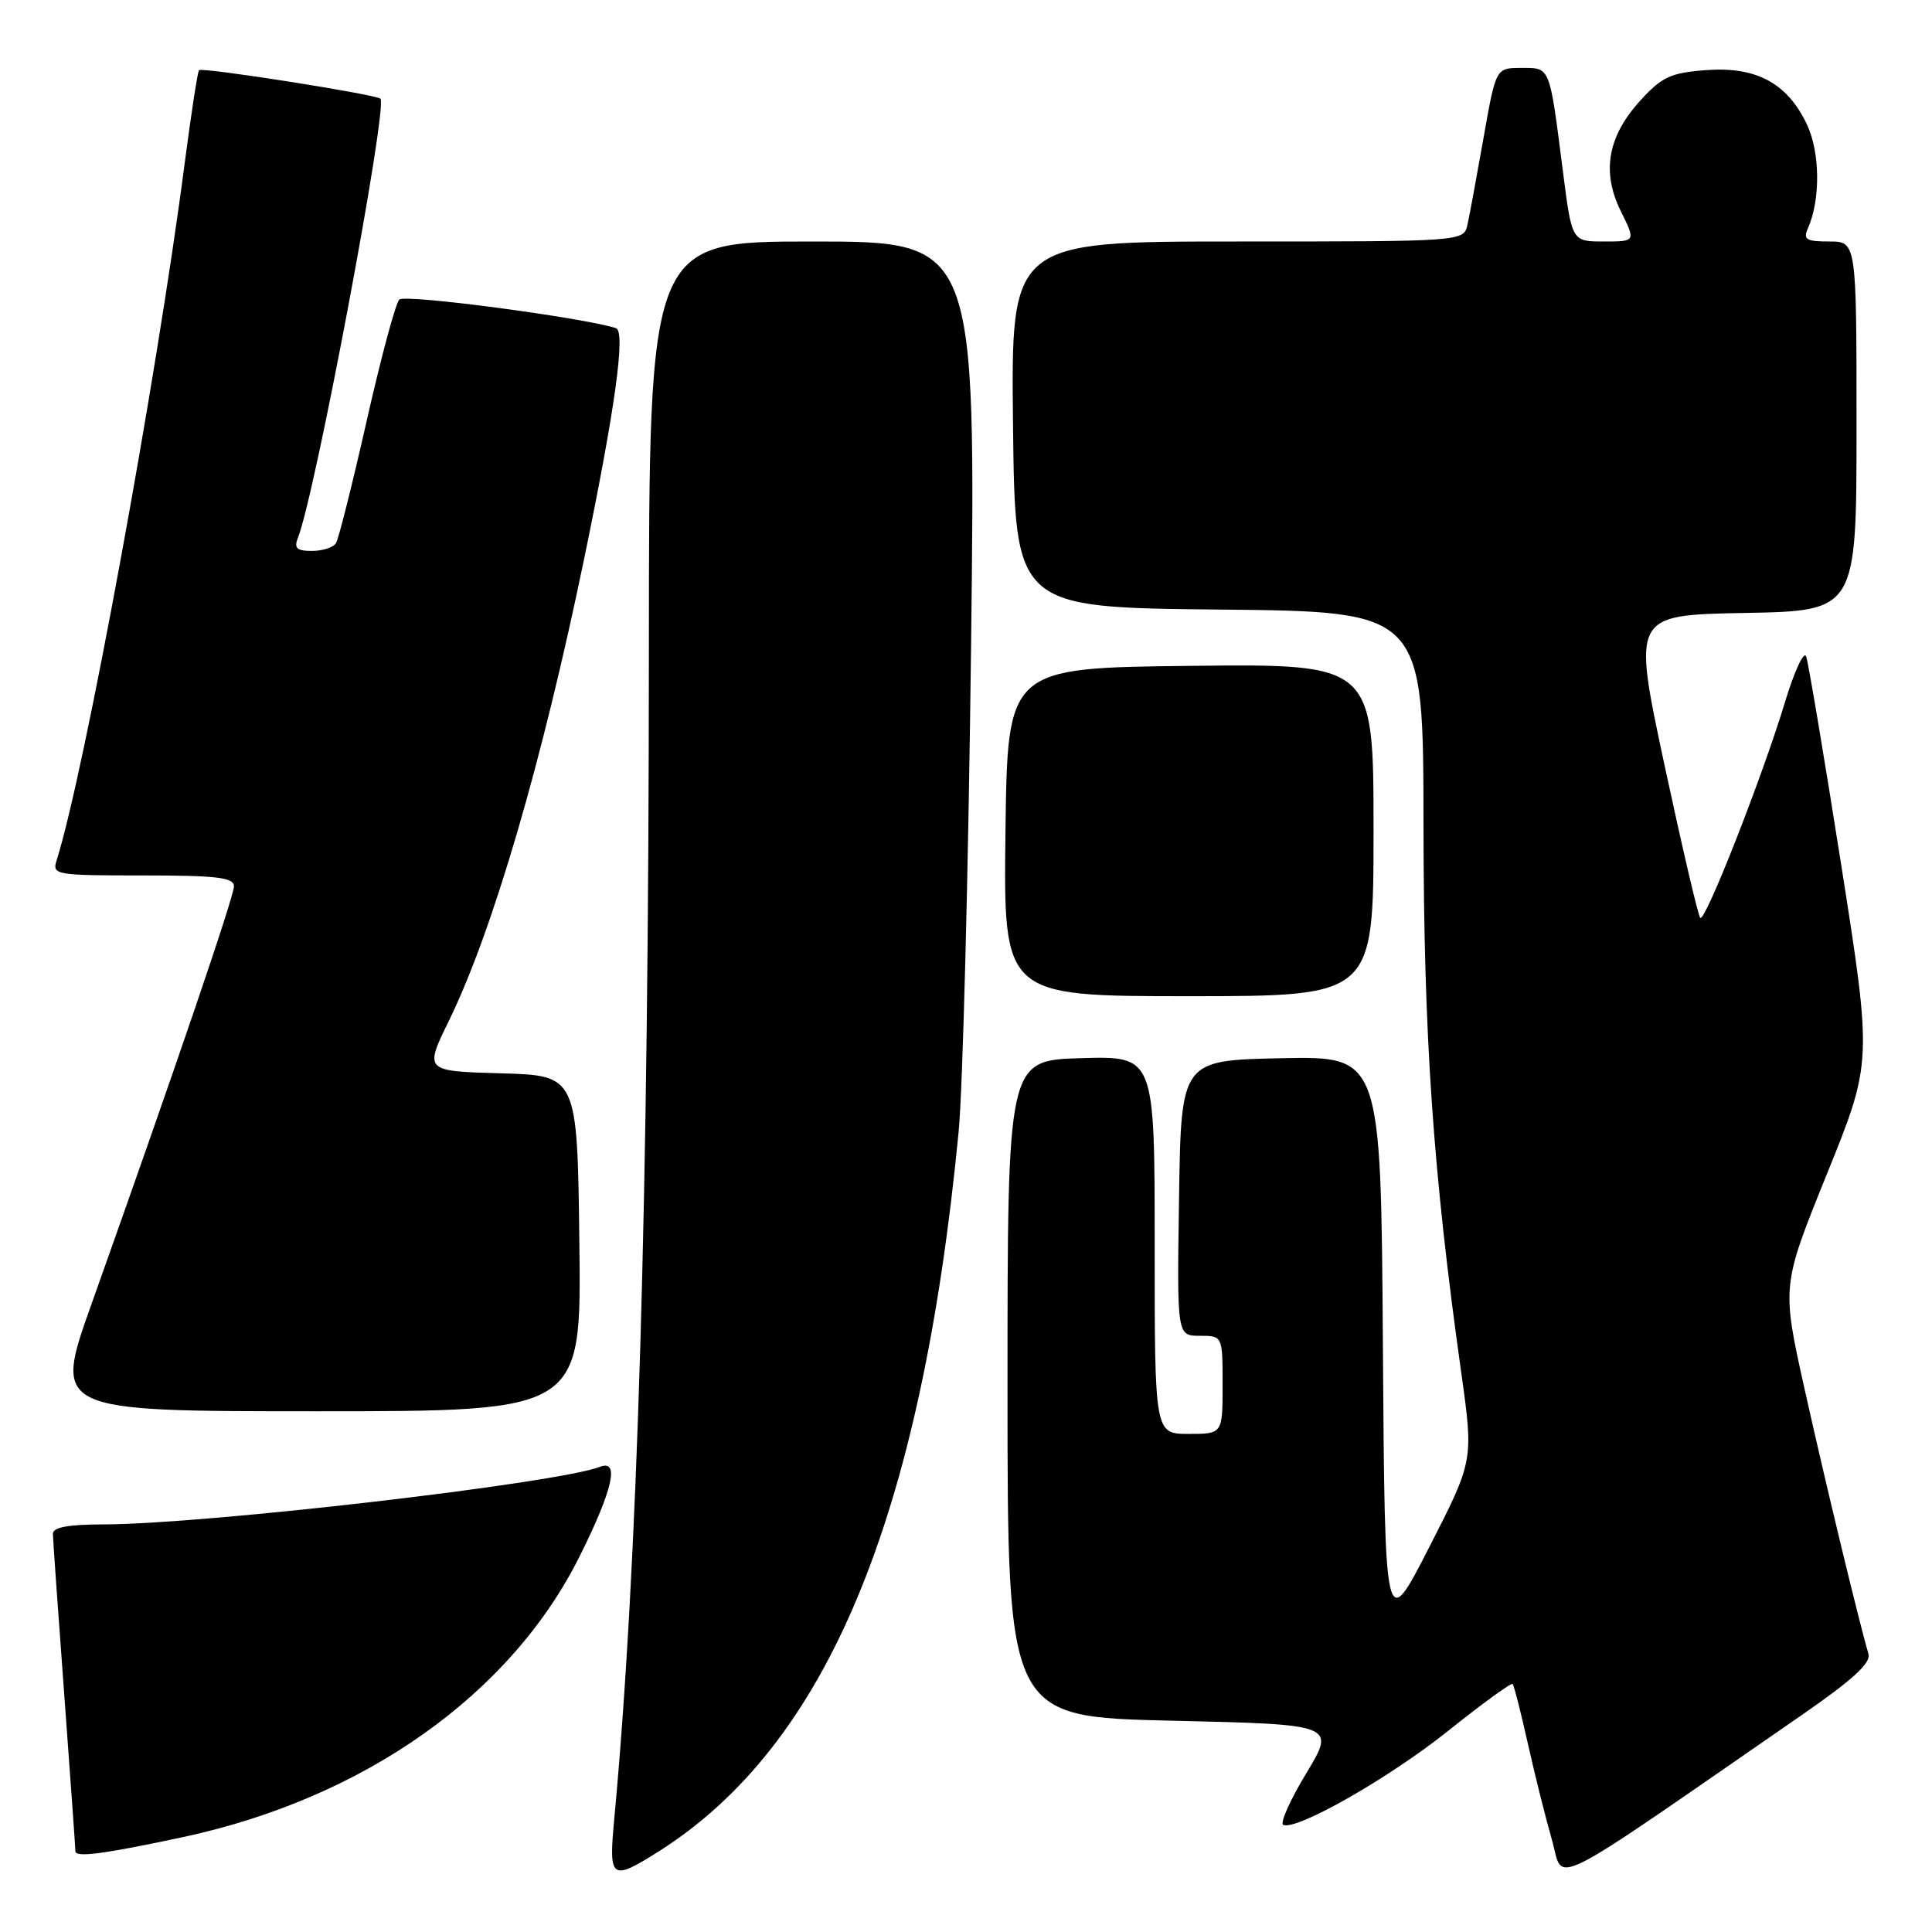 <?xml version="1.0" encoding="UTF-8" standalone="no"?>
<!DOCTYPE svg PUBLIC "-//W3C//DTD SVG 1.1//EN" "http://www.w3.org/Graphics/SVG/1.1/DTD/svg11.dtd" >
<svg xmlns="http://www.w3.org/2000/svg" xmlns:xlink="http://www.w3.org/1999/xlink" version="1.1" viewBox="0 0 256 256">
 <g >
 <path fill="currentColor"
d=" M 238.79 227.22 C 245.51 222.57 247.94 220.35 247.58 219.15 C 246.33 214.91 241.81 196.18 239.09 183.94 C 236.08 170.38 236.08 170.38 242.08 155.55 C 248.08 140.72 248.08 140.72 243.97 114.61 C 241.71 100.25 239.62 87.83 239.33 87.00 C 239.04 86.17 237.78 88.88 236.53 93.00 C 233.53 102.92 225.93 122.27 225.29 121.62 C 225.01 121.34 222.88 112.20 220.54 101.31 C 216.31 81.50 216.31 81.50 231.15 81.22 C 246.00 80.95 246.00 80.95 246.00 56.47 C 246.00 32.00 246.00 32.00 242.39 32.00 C 239.33 32.00 238.90 31.74 239.56 30.25 C 241.24 26.47 241.18 20.18 239.42 16.48 C 236.83 11.01 232.72 8.80 226.09 9.29 C 221.40 9.64 220.23 10.17 217.40 13.27 C 213.03 18.03 212.18 22.77 214.77 27.99 C 216.75 32.00 216.75 32.00 212.52 32.00 C 208.28 32.00 208.28 32.00 207.10 22.75 C 205.29 8.59 205.46 9.00 201.58 9.00 C 198.21 9.00 198.21 9.00 196.58 18.25 C 195.68 23.34 194.73 28.51 194.45 29.75 C 193.96 32.00 193.96 32.00 163.96 32.00 C 133.96 32.00 133.96 32.00 134.23 56.25 C 134.50 80.50 134.50 80.50 161.55 80.77 C 188.60 81.03 188.60 81.03 188.62 109.27 C 188.65 137.47 189.87 155.17 193.64 182.01 C 195.25 193.53 195.25 193.53 189.38 205.01 C 183.50 216.50 183.50 216.50 183.24 178.22 C 182.98 139.94 182.98 139.94 169.74 140.22 C 156.50 140.50 156.50 140.50 156.23 158.75 C 155.95 177.00 155.95 177.00 158.98 177.00 C 162.00 177.00 162.00 177.00 162.00 183.50 C 162.00 190.00 162.00 190.00 157.50 190.00 C 153.00 190.00 153.00 190.00 153.00 164.96 C 153.00 139.93 153.00 139.93 143.25 140.21 C 133.50 140.50 133.50 140.50 133.50 184.00 C 133.50 227.50 133.50 227.50 155.24 228.00 C 176.99 228.50 176.99 228.50 173.07 235.00 C 170.91 238.57 169.55 241.65 170.05 241.82 C 171.96 242.51 184.15 235.54 191.95 229.30 C 196.44 225.71 200.25 222.94 200.43 223.14 C 200.62 223.34 201.52 226.88 202.44 231.00 C 203.36 235.12 204.80 240.87 205.63 243.76 C 207.32 249.61 204.03 251.24 238.79 227.22 Z  M 87.24 245.35 C 109.54 231.27 122.07 201.25 127.02 150.00 C 127.58 144.22 128.32 115.31 128.67 85.75 C 129.31 32.00 129.31 32.00 107.66 32.00 C 86.00 32.00 86.00 32.00 85.98 86.25 C 85.96 158.77 84.50 207.82 81.37 241.25 C 80.65 249.02 81.01 249.28 87.24 245.35 Z  M 24.22 243.43 C 48.28 238.28 67.72 224.51 76.85 206.13 C 81.22 197.34 82.11 193.36 79.51 194.36 C 73.78 196.56 27.14 201.97 13.75 201.99 C 9.01 202.00 7.00 202.37 7.01 203.25 C 7.02 203.94 7.69 213.50 8.51 224.50 C 9.32 235.50 9.99 244.86 9.99 245.30 C 10.00 246.16 13.75 245.67 24.22 243.43 Z  M 76.77 164.75 C 76.50 142.50 76.50 142.50 66.36 142.22 C 56.22 141.93 56.22 141.93 59.50 135.22 C 65.27 123.41 71.83 101.01 77.41 74.00 C 81.51 54.17 82.93 43.90 81.62 43.48 C 77.14 42.06 53.65 38.95 52.91 39.69 C 52.42 40.18 50.47 47.41 48.59 55.76 C 46.70 64.11 44.87 71.40 44.52 71.97 C 44.17 72.54 42.74 73.00 41.33 73.00 C 39.31 73.00 38.93 72.64 39.48 71.25 C 41.77 65.50 51.42 14.11 50.41 13.08 C 49.84 12.51 26.79 8.88 26.37 9.30 C 26.19 9.48 25.34 15.00 24.48 21.57 C 20.75 50.32 11.17 102.43 7.51 113.98 C 6.89 115.93 7.28 116.00 18.93 116.00 C 28.76 116.00 31.00 116.27 31.00 117.44 C 31.00 118.81 23.17 141.76 12.14 172.75 C 7.06 187.00 7.06 187.00 42.05 187.00 C 77.04 187.00 77.04 187.00 76.77 164.75 Z  M 182.00 109.98 C 182.00 87.96 182.00 87.96 157.75 88.23 C 133.50 88.50 133.50 88.50 133.23 110.25 C 132.96 132.00 132.96 132.00 157.48 132.00 C 182.00 132.00 182.00 132.00 182.00 109.98 Z "/>
</g>
</svg>